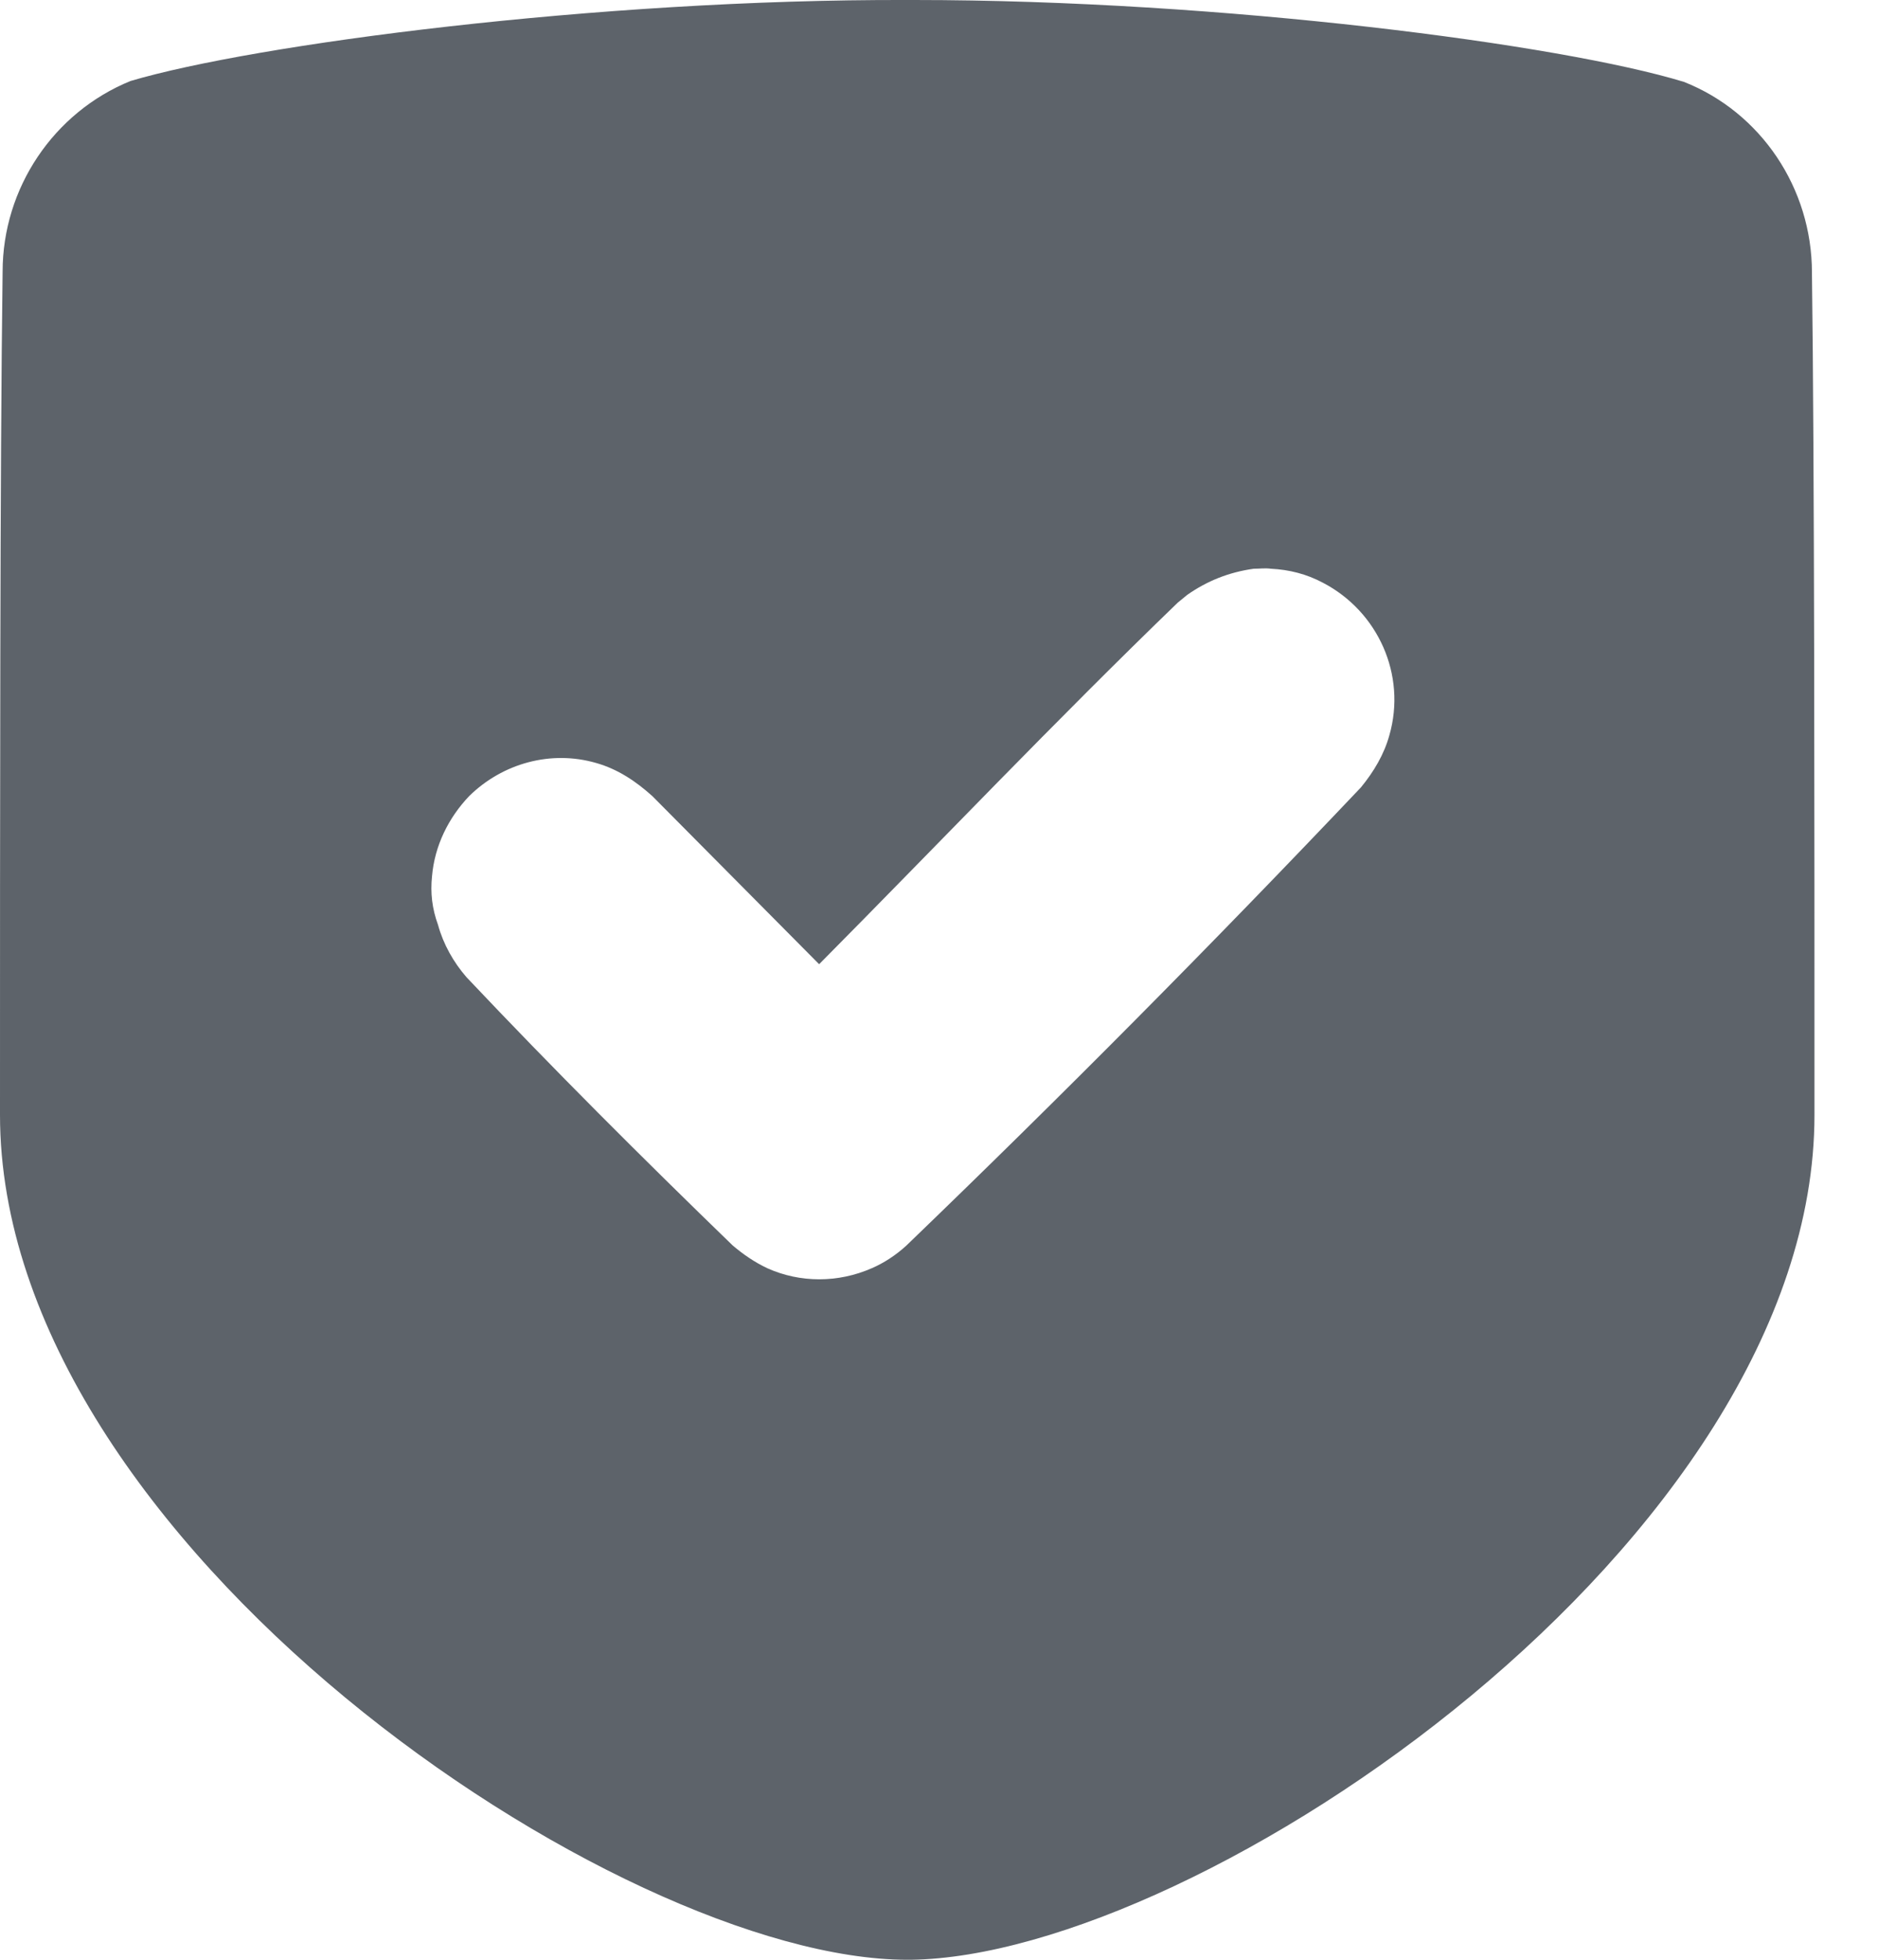 <svg width="23" height="24" viewBox="0 0 23 24" fill="none" xmlns="http://www.w3.org/2000/svg">
<path fill-rule="evenodd" clip-rule="evenodd" d="M15.566 6.965C15.788 6.976 16 7.029 16.201 7.136C16.878 7.488 17.227 8.267 17.016 9.003C16.952 9.237 16.825 9.451 16.667 9.643C14.857 11.552 12.995 13.429 11.101 15.253C10.973 15.371 10.825 15.467 10.677 15.531C10.265 15.712 9.799 15.712 9.397 15.531C9.238 15.456 9.101 15.36 8.974 15.253C7.862 14.176 6.772 13.088 5.714 11.968C5.556 11.787 5.429 11.563 5.365 11.328C5.291 11.125 5.27 10.933 5.291 10.731C5.323 10.357 5.492 10.016 5.746 9.749C6.159 9.344 6.751 9.184 7.302 9.344C7.566 9.419 7.788 9.568 7.989 9.749L10.032 11.808C11.492 10.336 12.931 8.821 14.423 7.381L14.54 7.285C14.783 7.115 15.048 7.008 15.354 6.965C15.429 6.965 15.492 6.955 15.566 6.965ZM11.196 1.41834e-05C14.973 1.41834e-05 19.122 0.544 20.624 1.003C21.566 1.376 22.191 2.304 22.191 3.339C22.222 5.685 22.222 10.048 22.222 13.653C22.222 18.869 14.698 23.957 11.153 24H11.111C7.577 24 0 18.891 0 13.653C0 10.048 0 5.685 0.032 3.328C0.032 2.304 0.656 1.376 1.598 0.992C3.111 0.544 7.312 -0.011 11.111 1.41834e-05H11.196Z" fill="#5D636A"/>
</svg>
